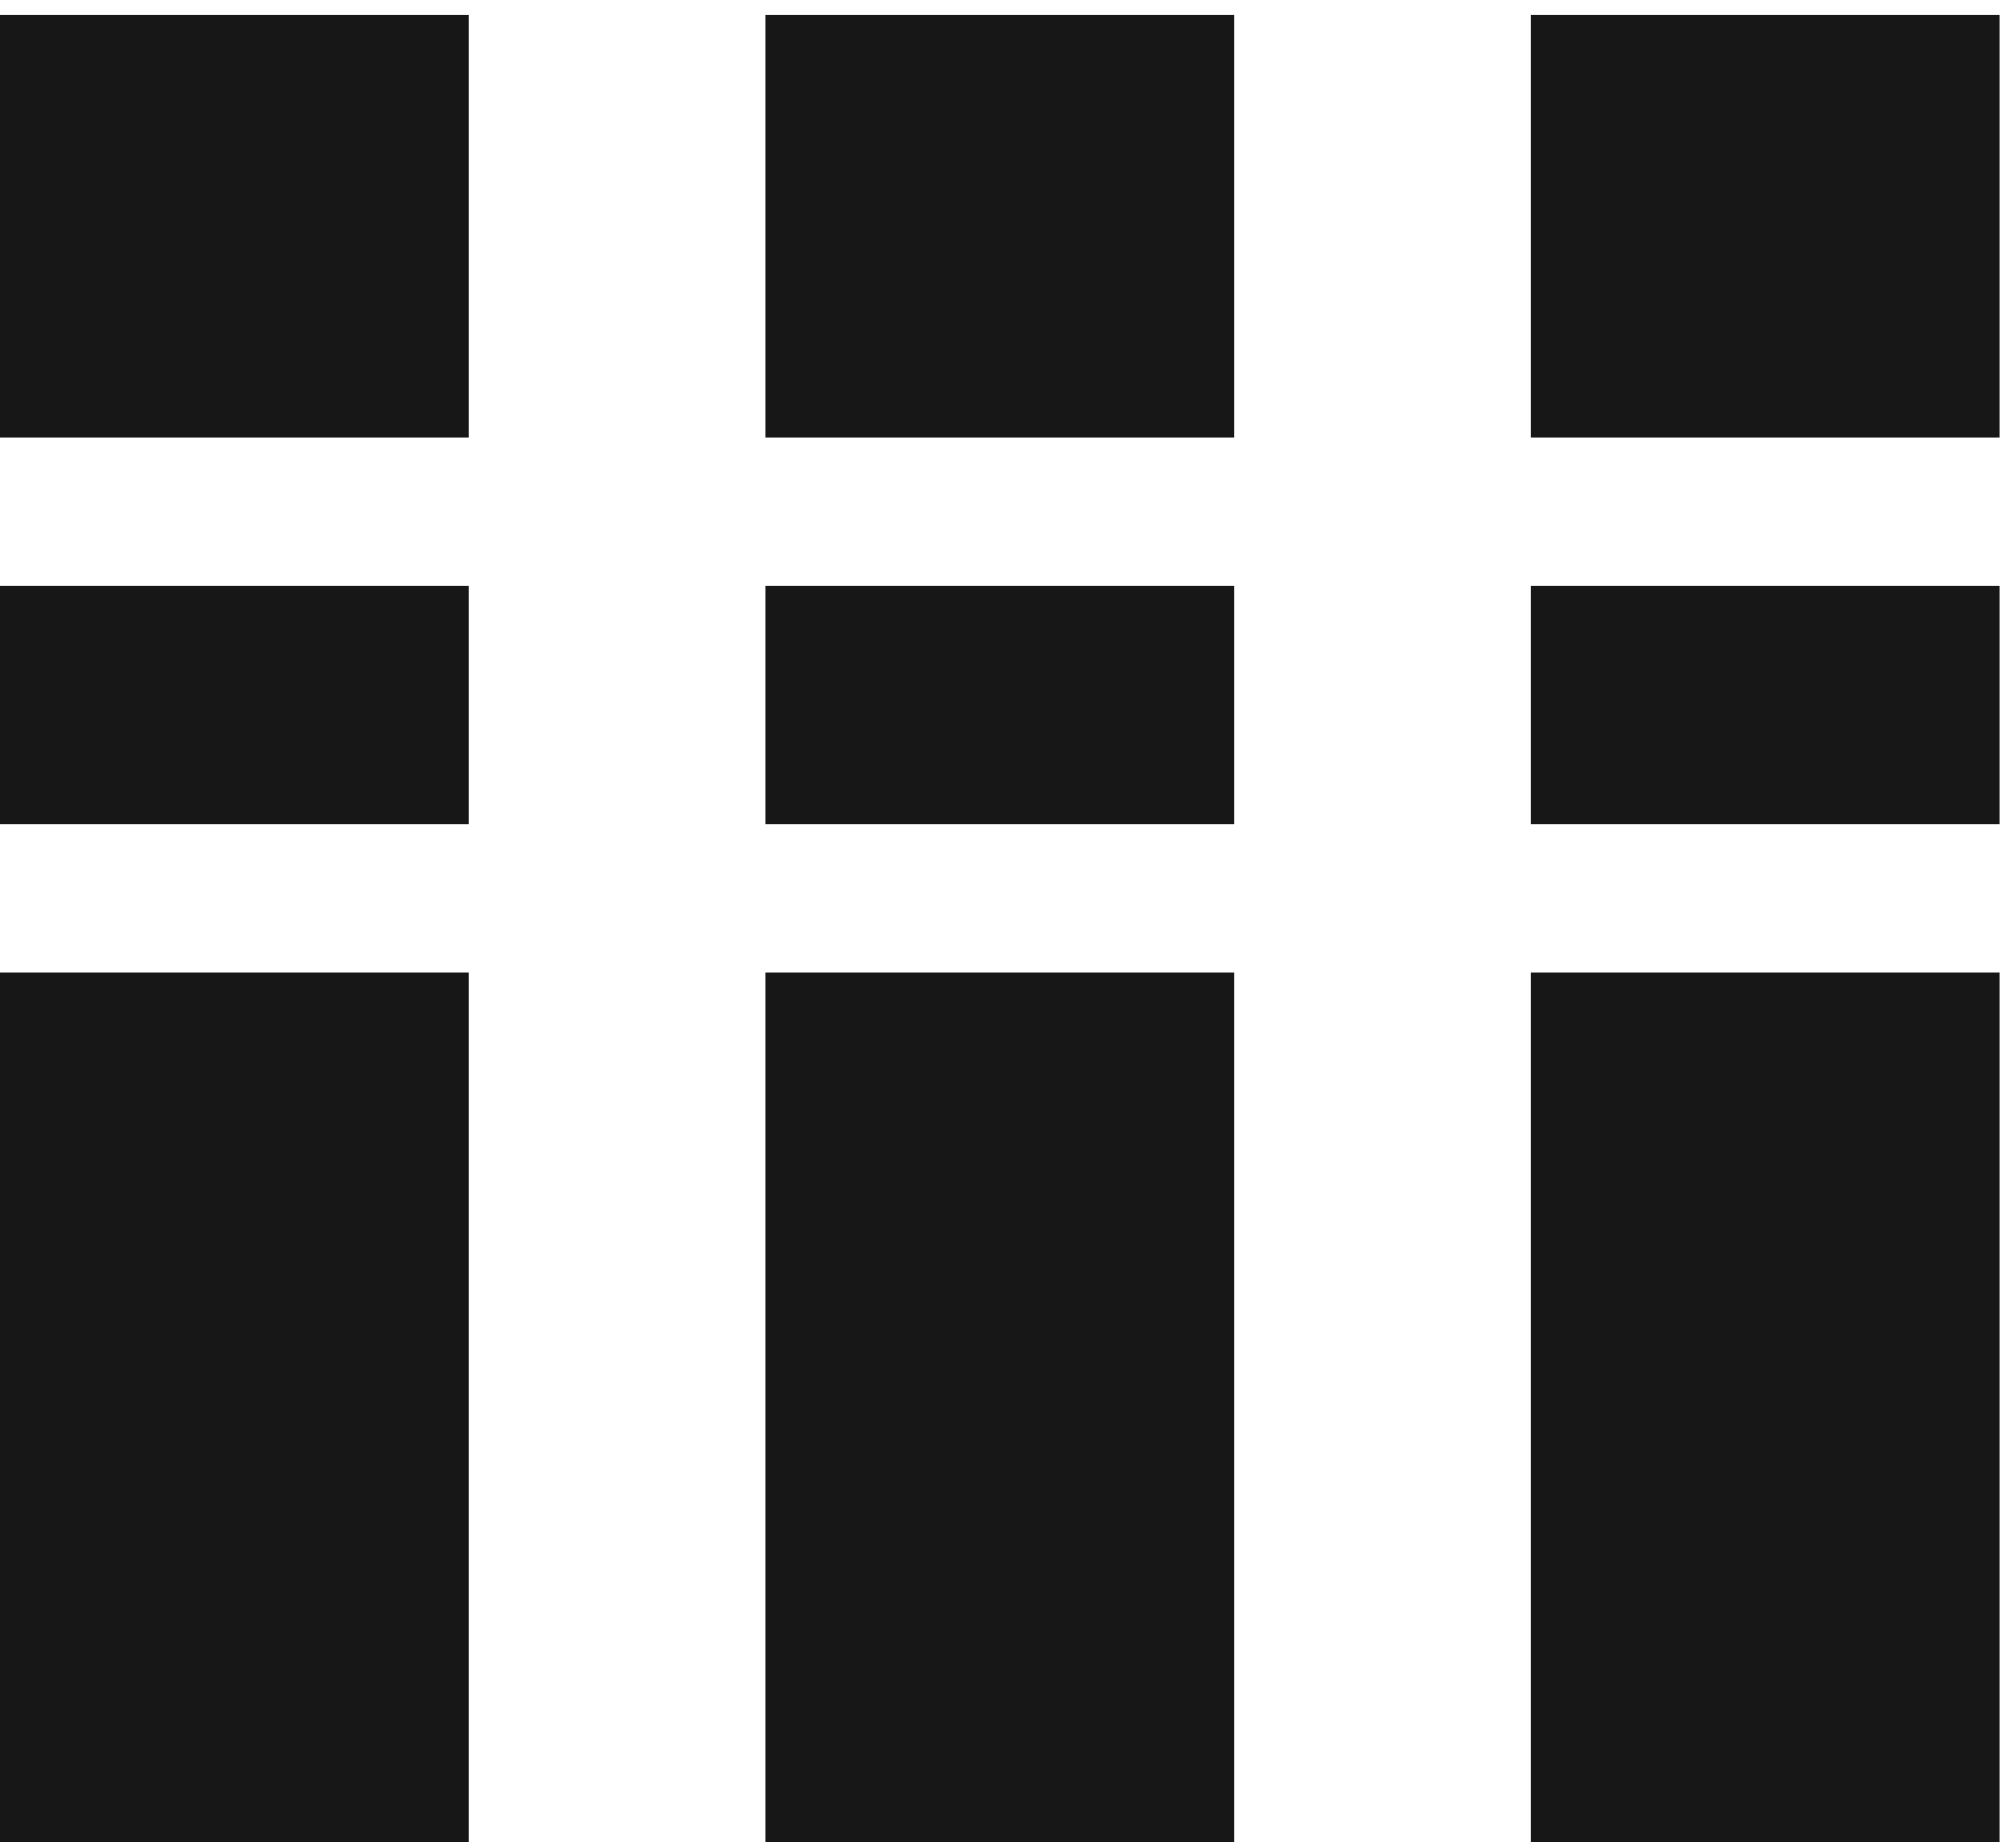 <?xml version="1.0" encoding="UTF-8"?>
<svg width="100px" height="92px" viewBox="0 0 100 92" version="1.1" xmlns="http://www.w3.org/2000/svg" xmlns:xlink="http://www.w3.org/1999/xlink">
    <!-- Generator: Sketch 51.2 (57519) - http://www.bohemiancoding.com/sketch -->
    <title>Combined Shape Copy 18</title>
    <desc>Created with Sketch.</desc>
    <defs></defs>
    <g id="Page-1" stroke="none" stroke-width="1" fill="none" fill-rule="evenodd">
        <path d="M44.591,-3.543 L44.591,19.806 L32.699,19.806 L32.699,-3.543 L44.591,-3.543 Z M51.965,-3.543 L95.242,-3.543 L95.242,19.806 L51.965,19.806 L51.965,-3.543 Z M44.591,34.553 L44.591,57.903 L32.699,57.903 L32.699,34.553 L44.591,34.553 Z M51.965,34.553 L95.242,34.553 L95.242,57.903 L51.965,57.903 L51.965,34.553 Z M44.591,72.65 L44.591,96 L32.699,96 L32.699,72.65 L44.591,72.65 Z M51.965,72.65 L95.242,72.65 L95.242,96 L51.965,96 L51.965,72.65 Z M25.326,-3.543 L25.326,19.806 L4.301,19.806 L4.301,-3.543 L25.326,-3.543 Z M25.326,34.553 L25.326,57.903 L4.301,57.903 L4.301,34.553 L25.326,34.553 Z M25.326,72.65 L25.326,96 L4.301,96 L4.301,72.65 L25.326,72.65 Z" id="Combined-Shape-Copy-18" fill="#171717" transform="translate(49.772, 46.228) rotate(-270) translate(-49.772, -46.228) "></path>
    </g>
</svg>